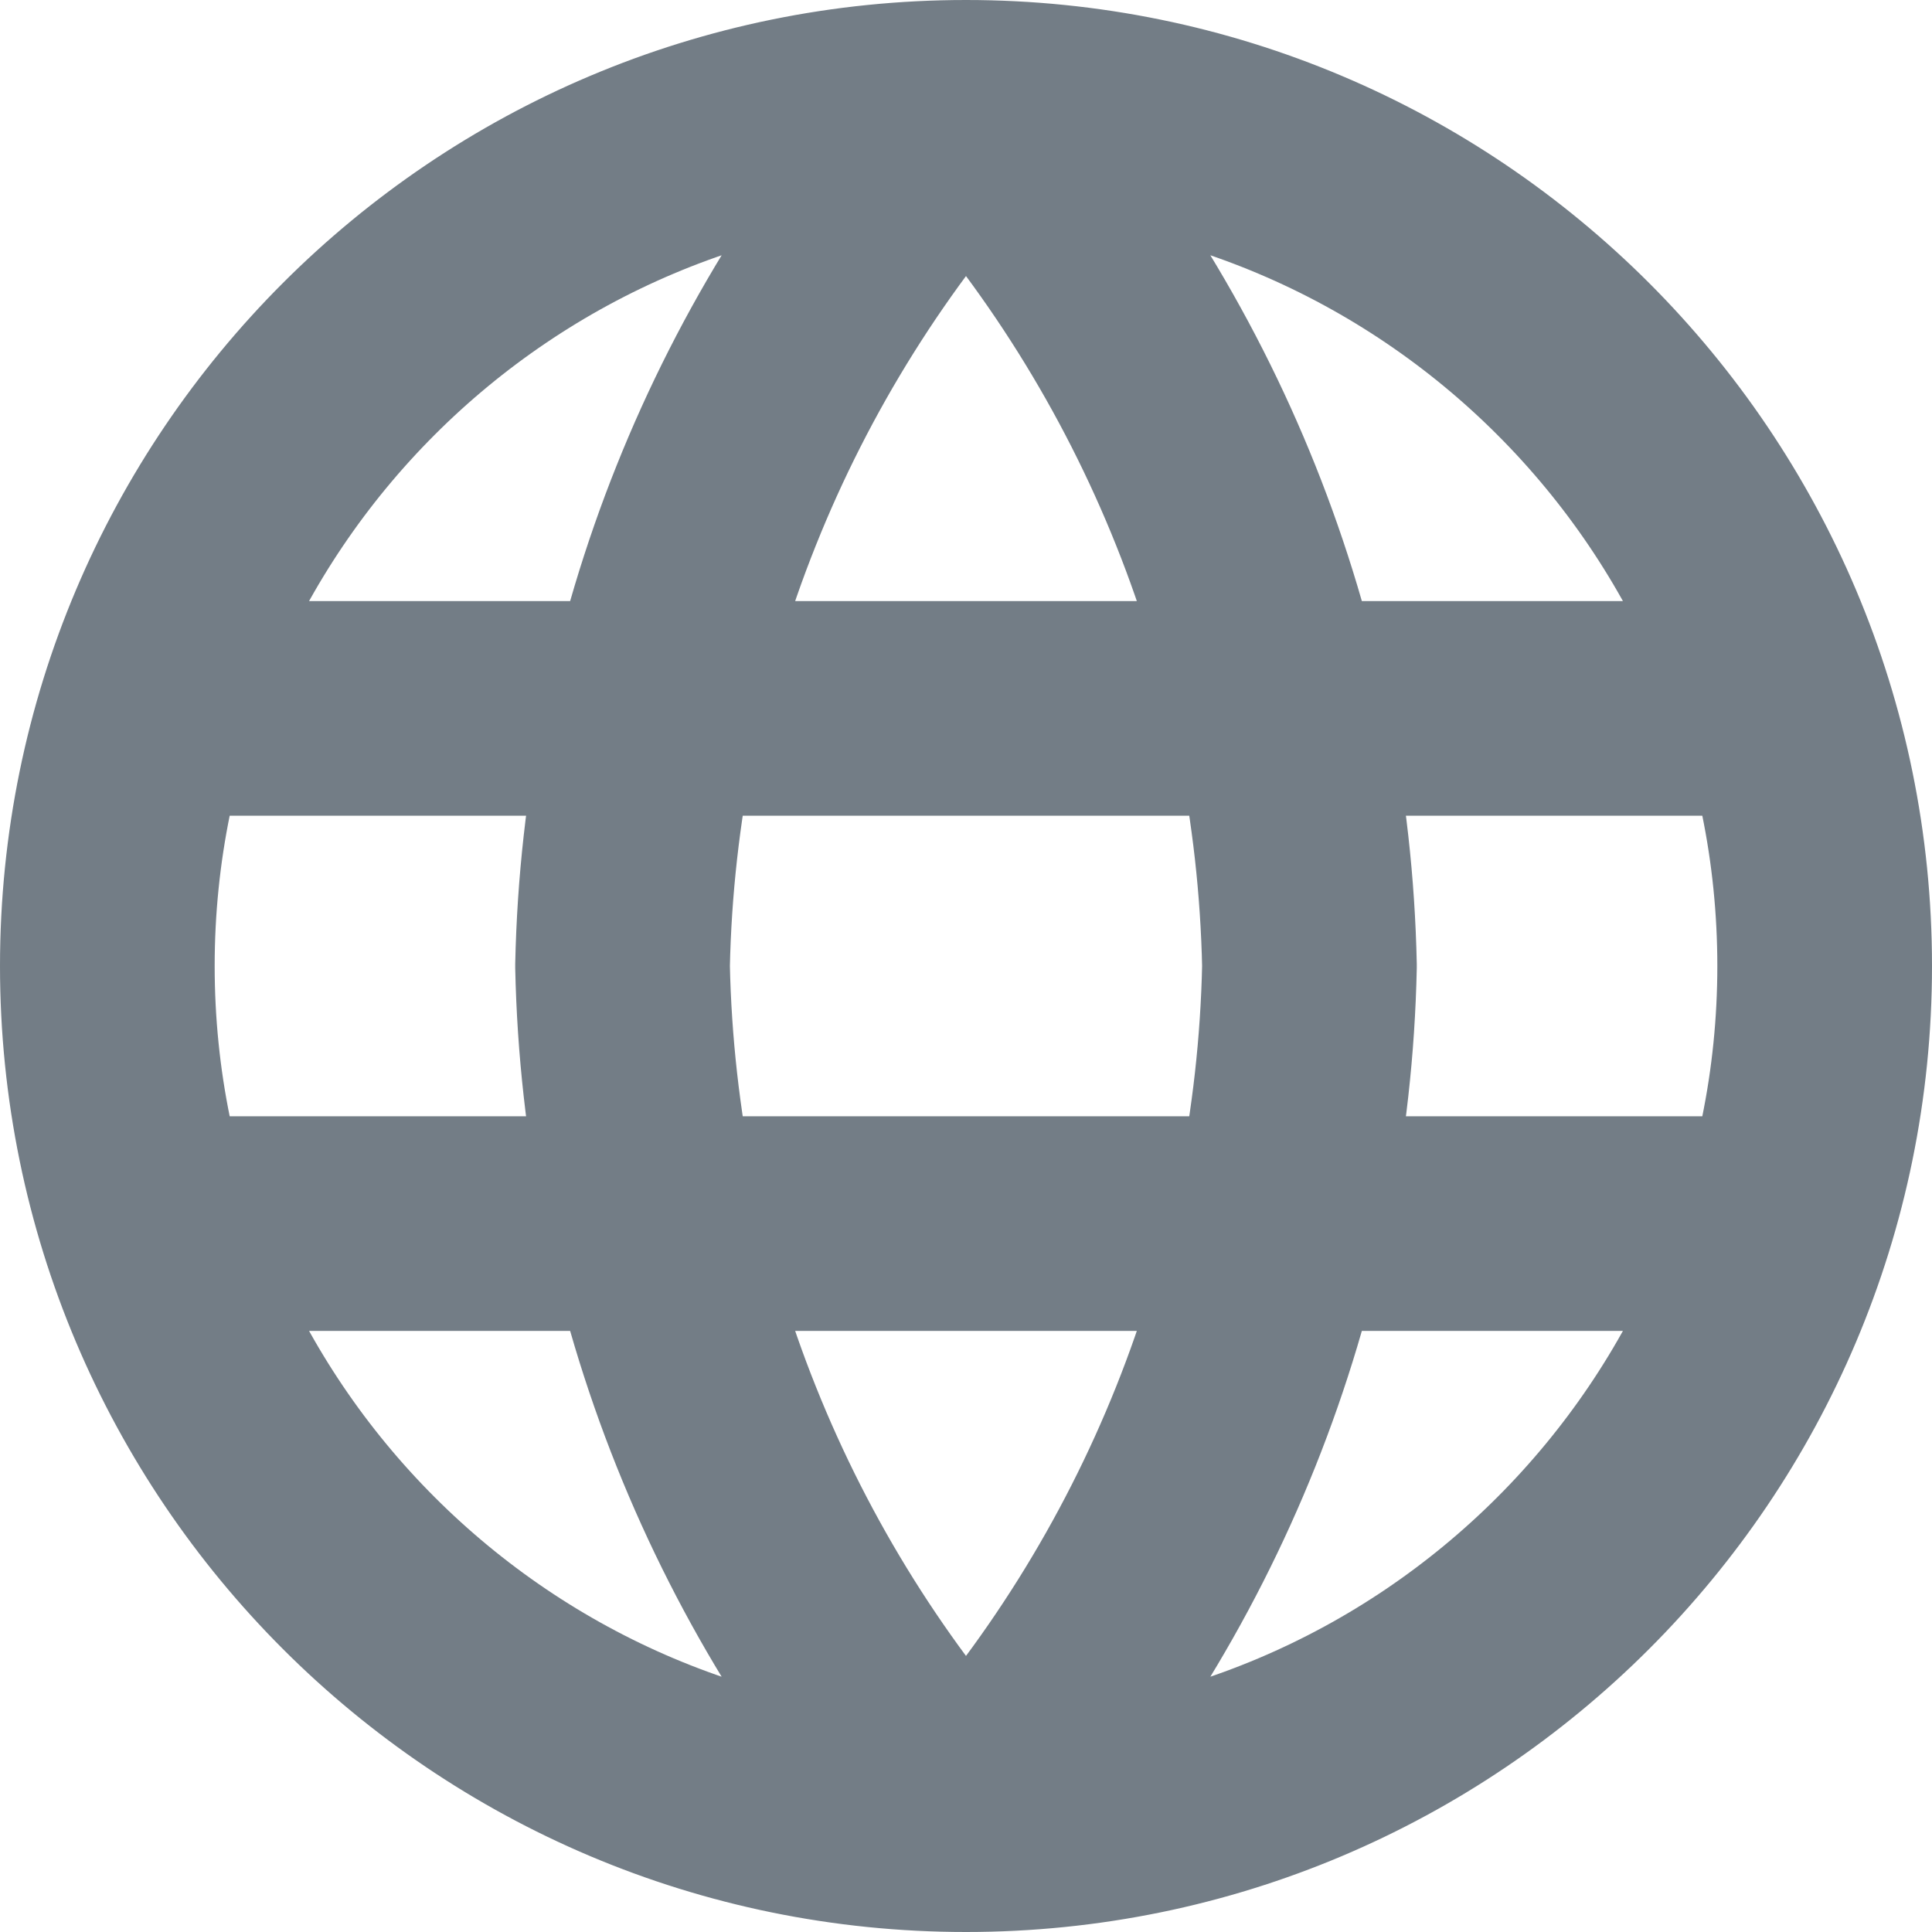 <svg width="18" height="18" viewBox="0 0 18 18" fill="none" xmlns="http://www.w3.org/2000/svg">
<path d="M9 1C11.001 3.191 12.138 6.034 12.2 9C12.138 11.966 11.001 14.809 9 17M9 1C6.999 3.191 5.862 6.034 5.8 9C5.862 11.966 6.999 14.809 9 17M9 1C4.582 1 1 4.582 1 9C1 13.418 4.582 17 9 17M9 1C13.418 1 17 4.582 17 9C17 13.418 13.418 17 9 17M1.4 6.6H16.6M1.4 11.4H16.6" stroke="#737D86" stroke-width="2" stroke-linecap="round" stroke-linejoin="round"/>
</svg>
